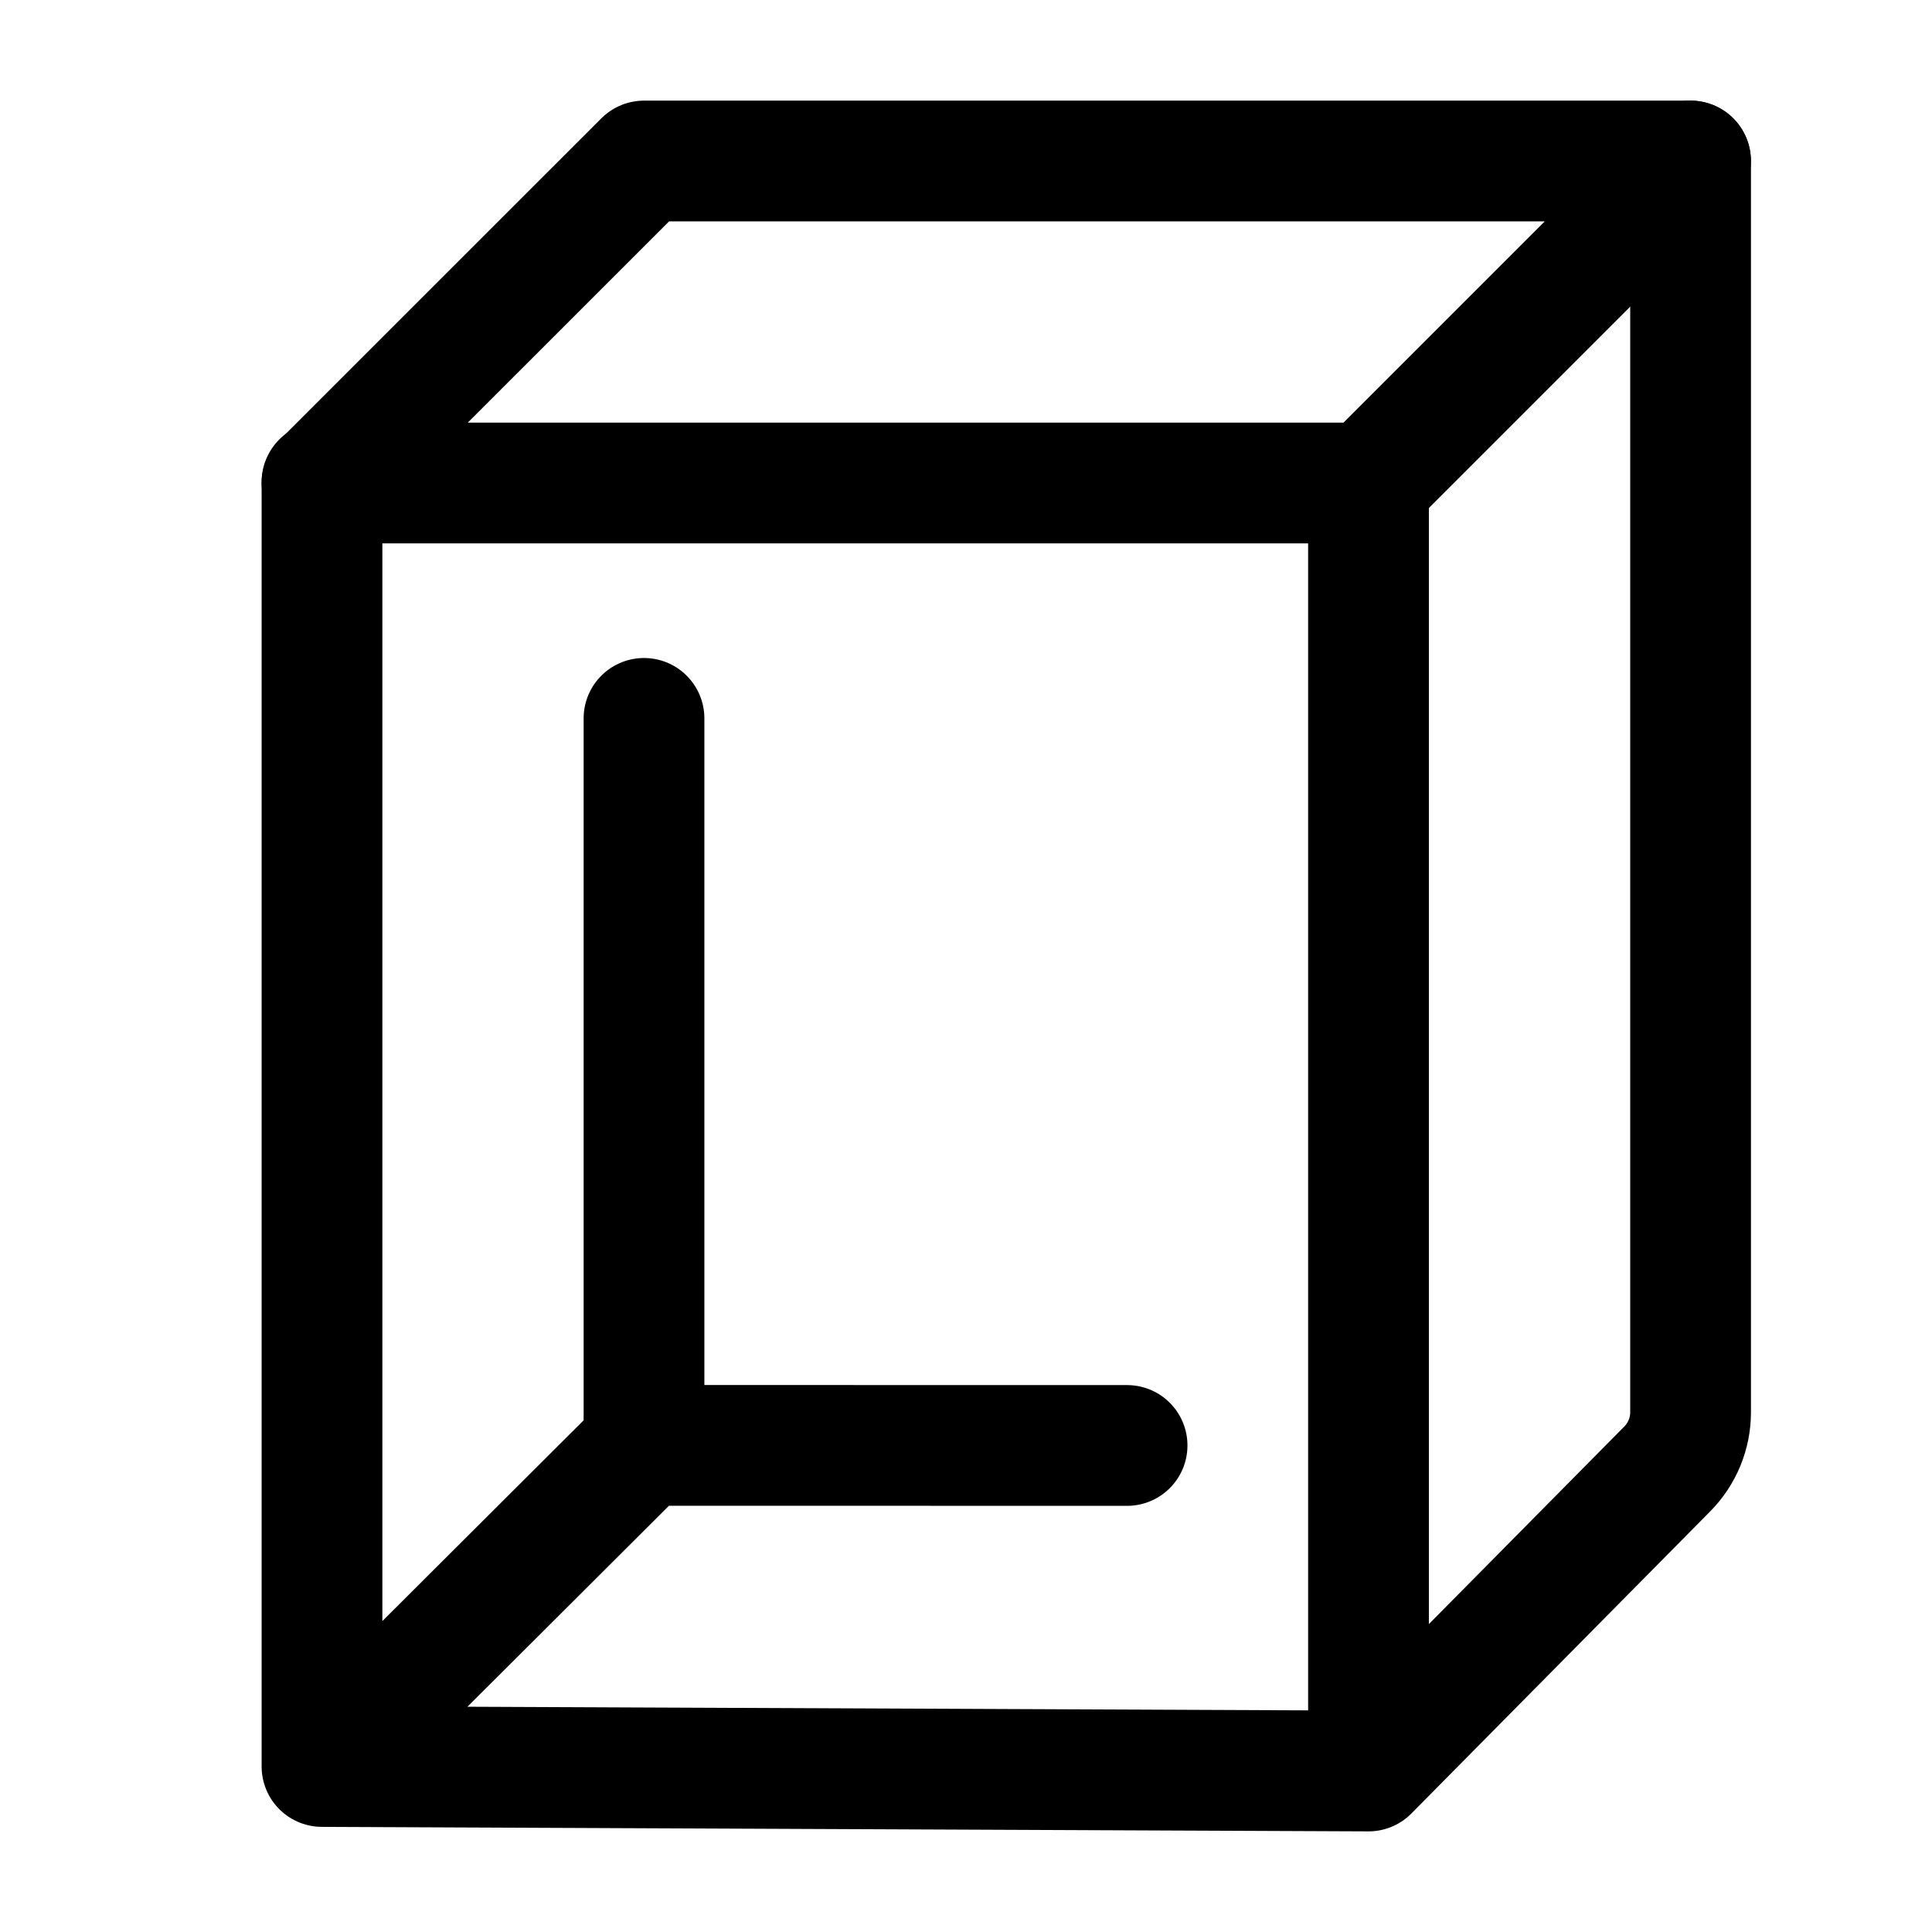 <svg width="24" height="24" viewBox="0 0 24 24" fill="none" xmlns="http://www.w3.org/2000/svg">
    <path d="M8.001 2L4 6H17L21 2H8.001Z" stroke="currentColor" stroke-width="1.5" stroke-linejoin="round"/>
    <path d="M8 17.955V8.924M8 17.955L14.001 17.956M8 17.955L4.546 21.4M21.001 2V17.544C21.001 17.807 20.897 18.06 20.712 18.247L17 22L4 21.944V5.989M17 5.989V21.4" stroke="currentColor" stroke-width="1.5" stroke-linecap="round" stroke-linejoin="round"/>
</svg>
